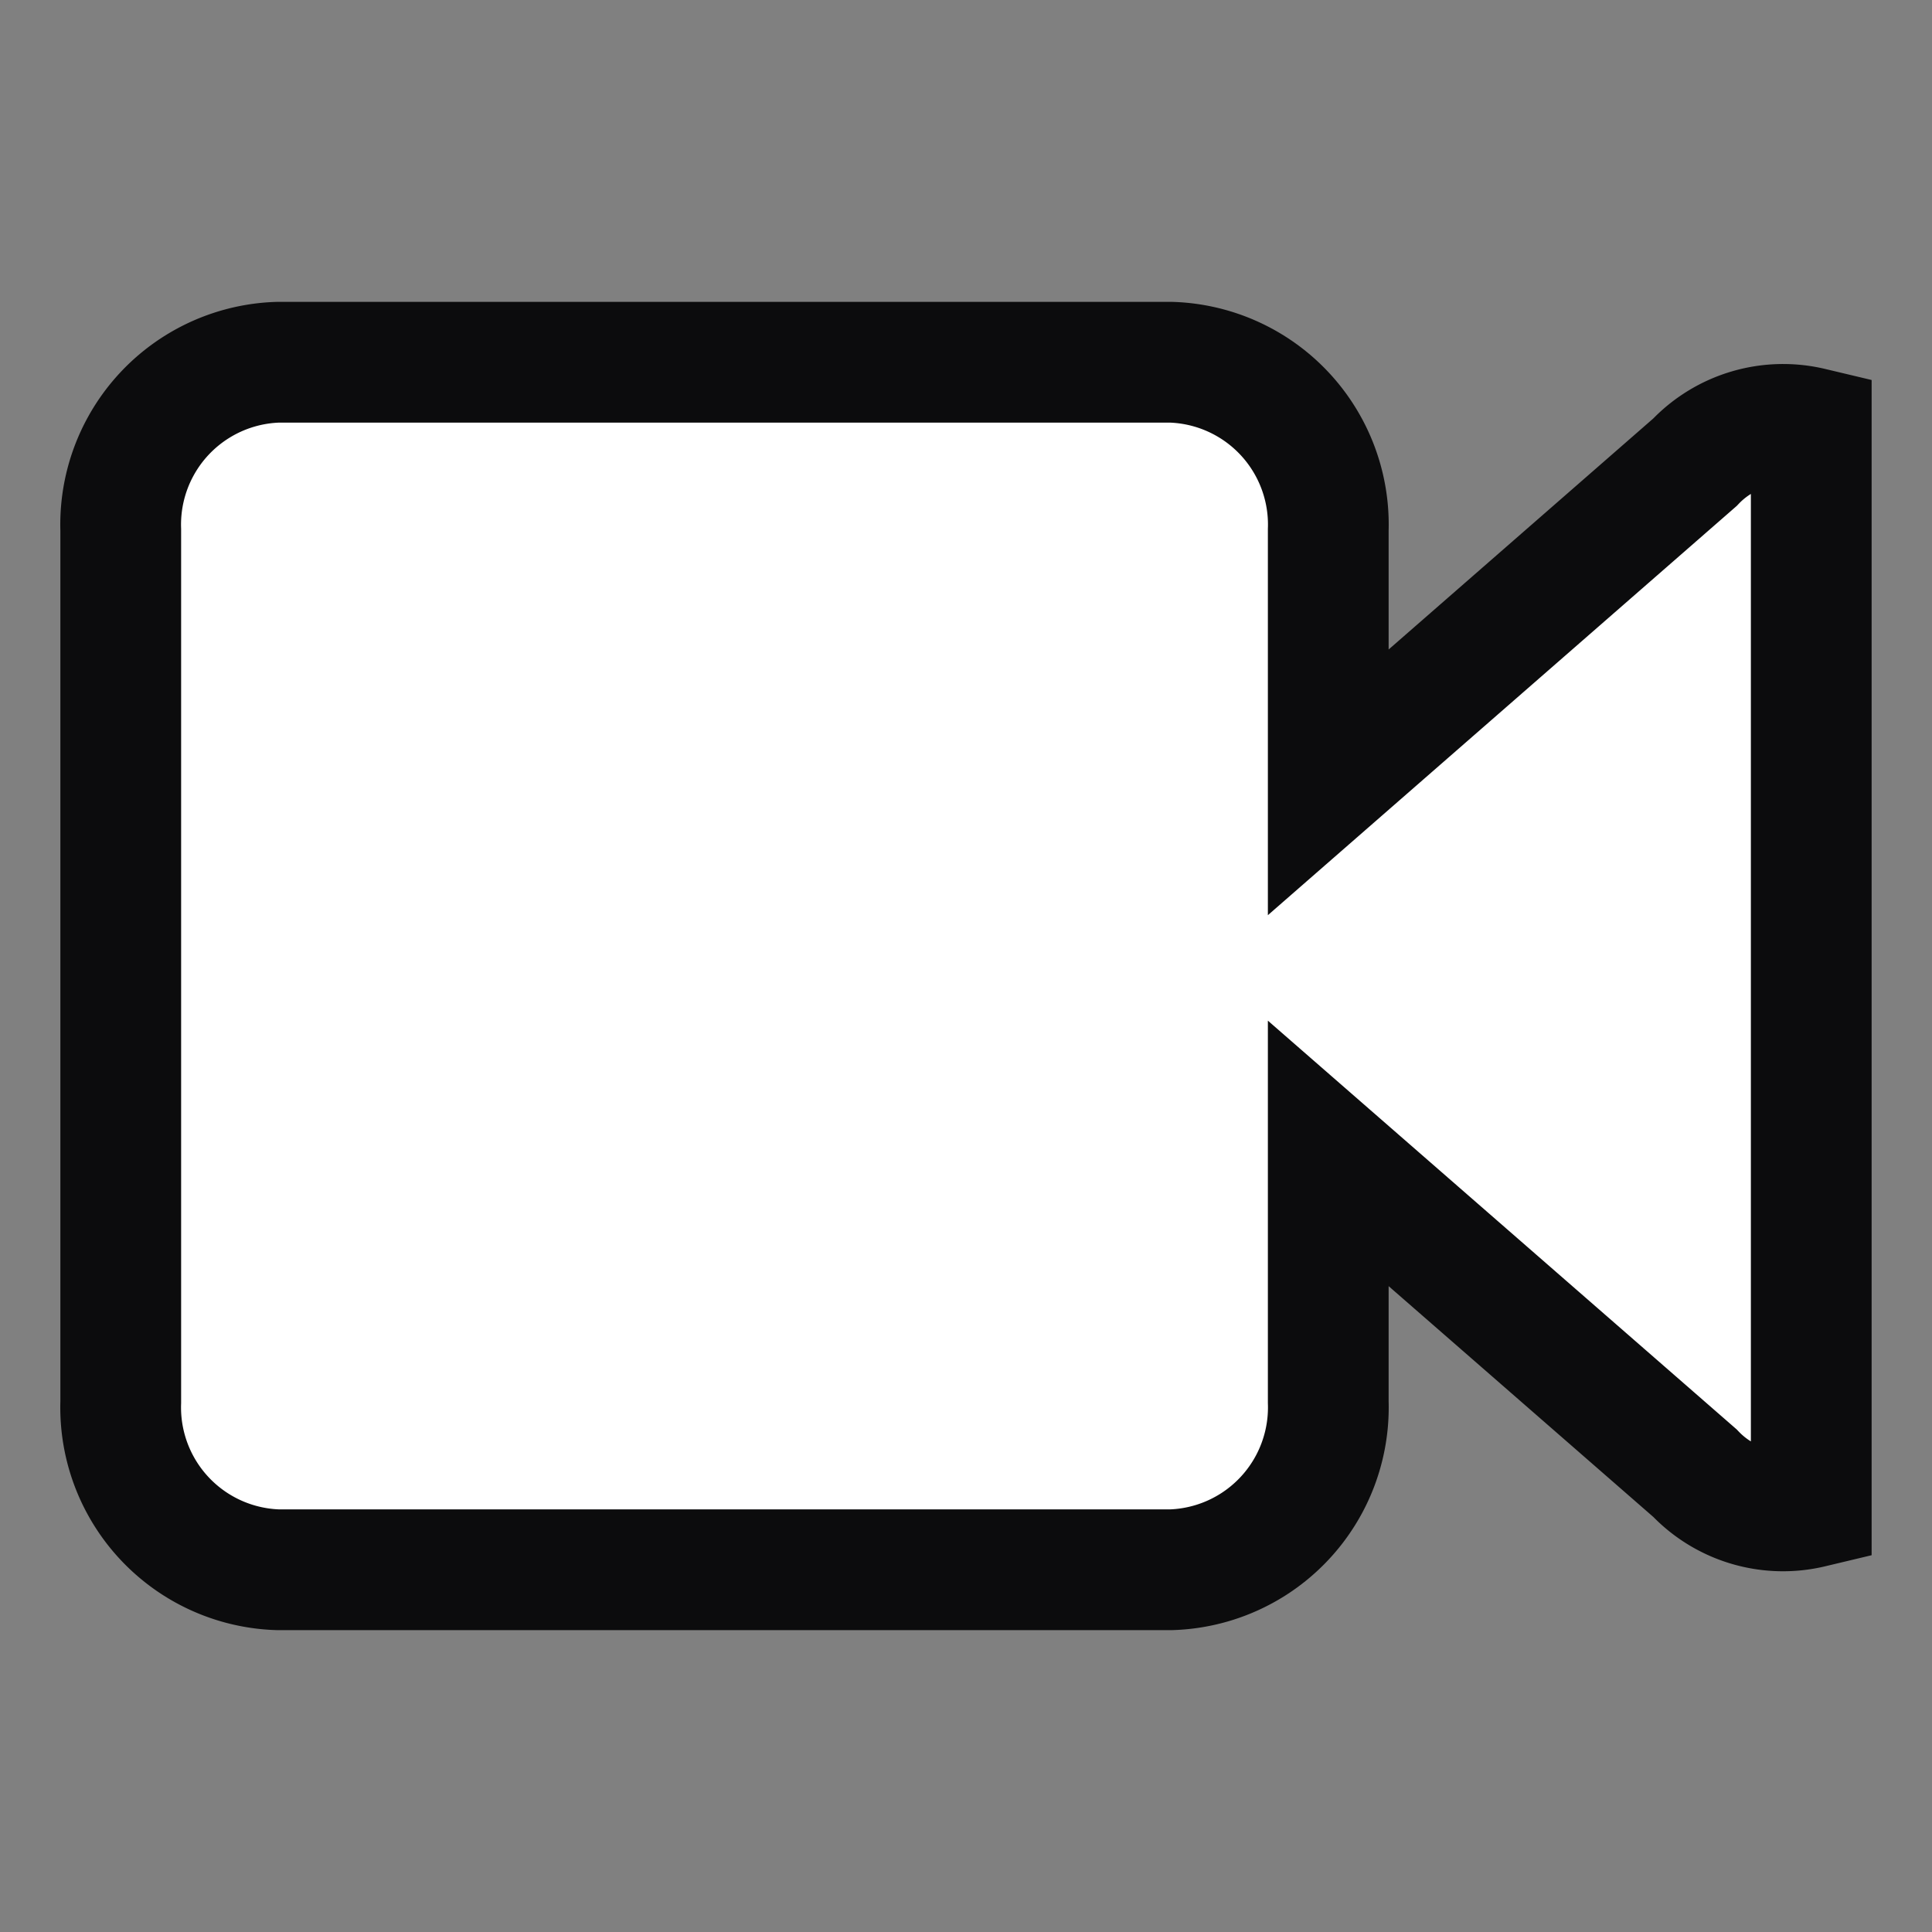 <!-- This Source Code Form is subject to the terms of the Mozilla Public
   - License, v. 2.0. If a copy of the MPL was not distributed with this
   - file, You can obtain one at http://mozilla.org/MPL/2.0/. -->
<svg xmlns="http://www.w3.org/2000/svg" width="16" height="16" viewBox="0 0 16 16">
  <rect x="0" y="0" width="16" height="16" fill="#808080" stroke="none"/>
  <path vector-effect="non-scaling-stroke" stroke-width="1" stroke="#0c0c0d" fill="#fff" d="M14.037 3.828L11 6.479v-2.09A1.345 1.345 0 0 0 9.7 3H2.3A1.345 1.345 0 0 0 1 4.389v7.222A1.345 1.345 0 0 0 2.3 13h7.4a1.345 1.345 0 0 0 1.3-1.389V9.552l3.037 2.648a1.007 1.007 0 0 0 .963.285V3.542a1.007 1.007 0 0 0-.963.286z"></path>
</svg>
